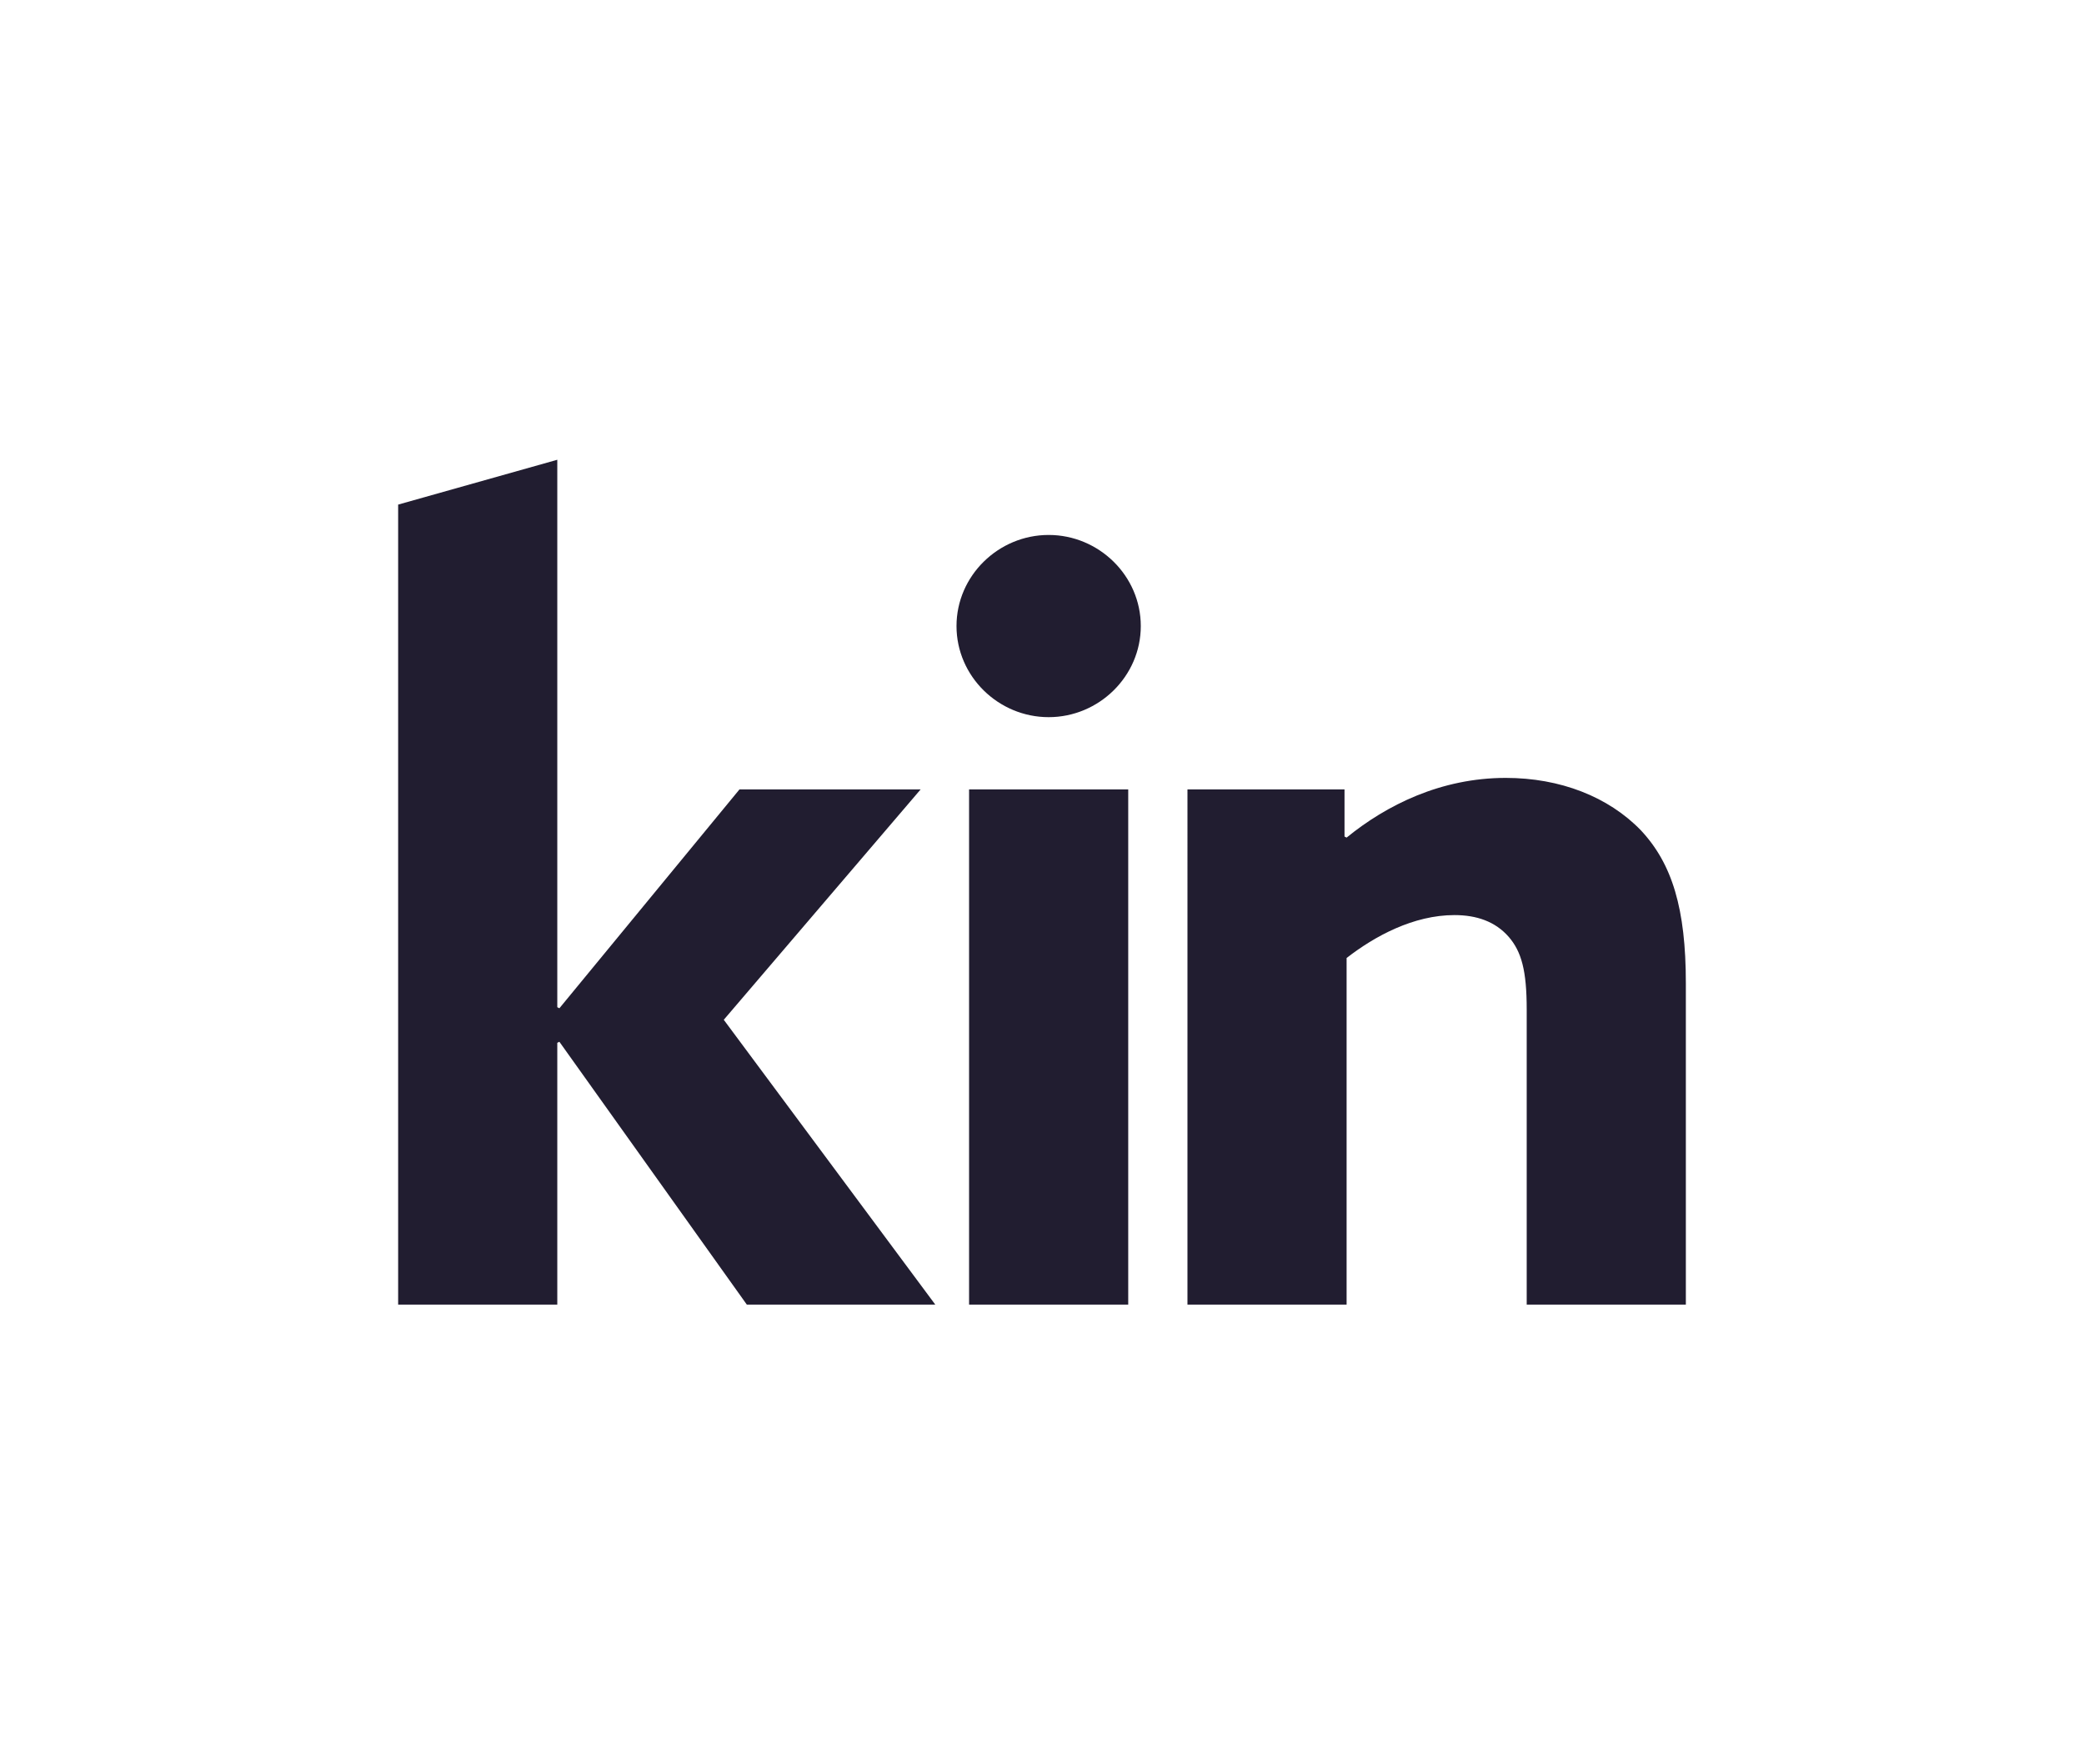 <?xml version="1.0" encoding="UTF-8"?><svg id="a" xmlns="http://www.w3.org/2000/svg" viewBox="0 0 1346.3 1139.75"><defs><style>.b{fill:#211d30;}</style></defs><path class="b" d="M257.21,325.96l102.81-28.96v353.64l1.35,.68,116.34-141.37h117.03l-127.17,148.81,136.64,183.99h-121.75l-121.09-169.79-1.35,.68v169.11h-102.81V325.96Z"/><path class="b" d="M677.45,345.57c32.47,0,59.52,26.38,59.52,58.85s-27.05,58.85-59.52,58.85-59.53-26.37-59.53-58.85,27.06-58.85,59.53-58.85Zm-51.41,164.38h102.81v332.8h-102.81V509.95Z"/><path class="b" d="M767.11,509.95h101.47v30.44l1.35,.68c25.71-20.97,60.89-38.56,102.82-38.56,35.17,0,66.29,12.18,87.26,33.83,20.29,21.64,29.08,50.73,29.08,98.76v207.66h-102.81v-190.75c0-25.03-3.39-37.2-11.5-46.68-8.8-10.14-20.97-14.2-35.18-14.2-26.38,0-51.4,13.52-69.67,27.73v223.9h-102.81V509.95Z"/></svg>